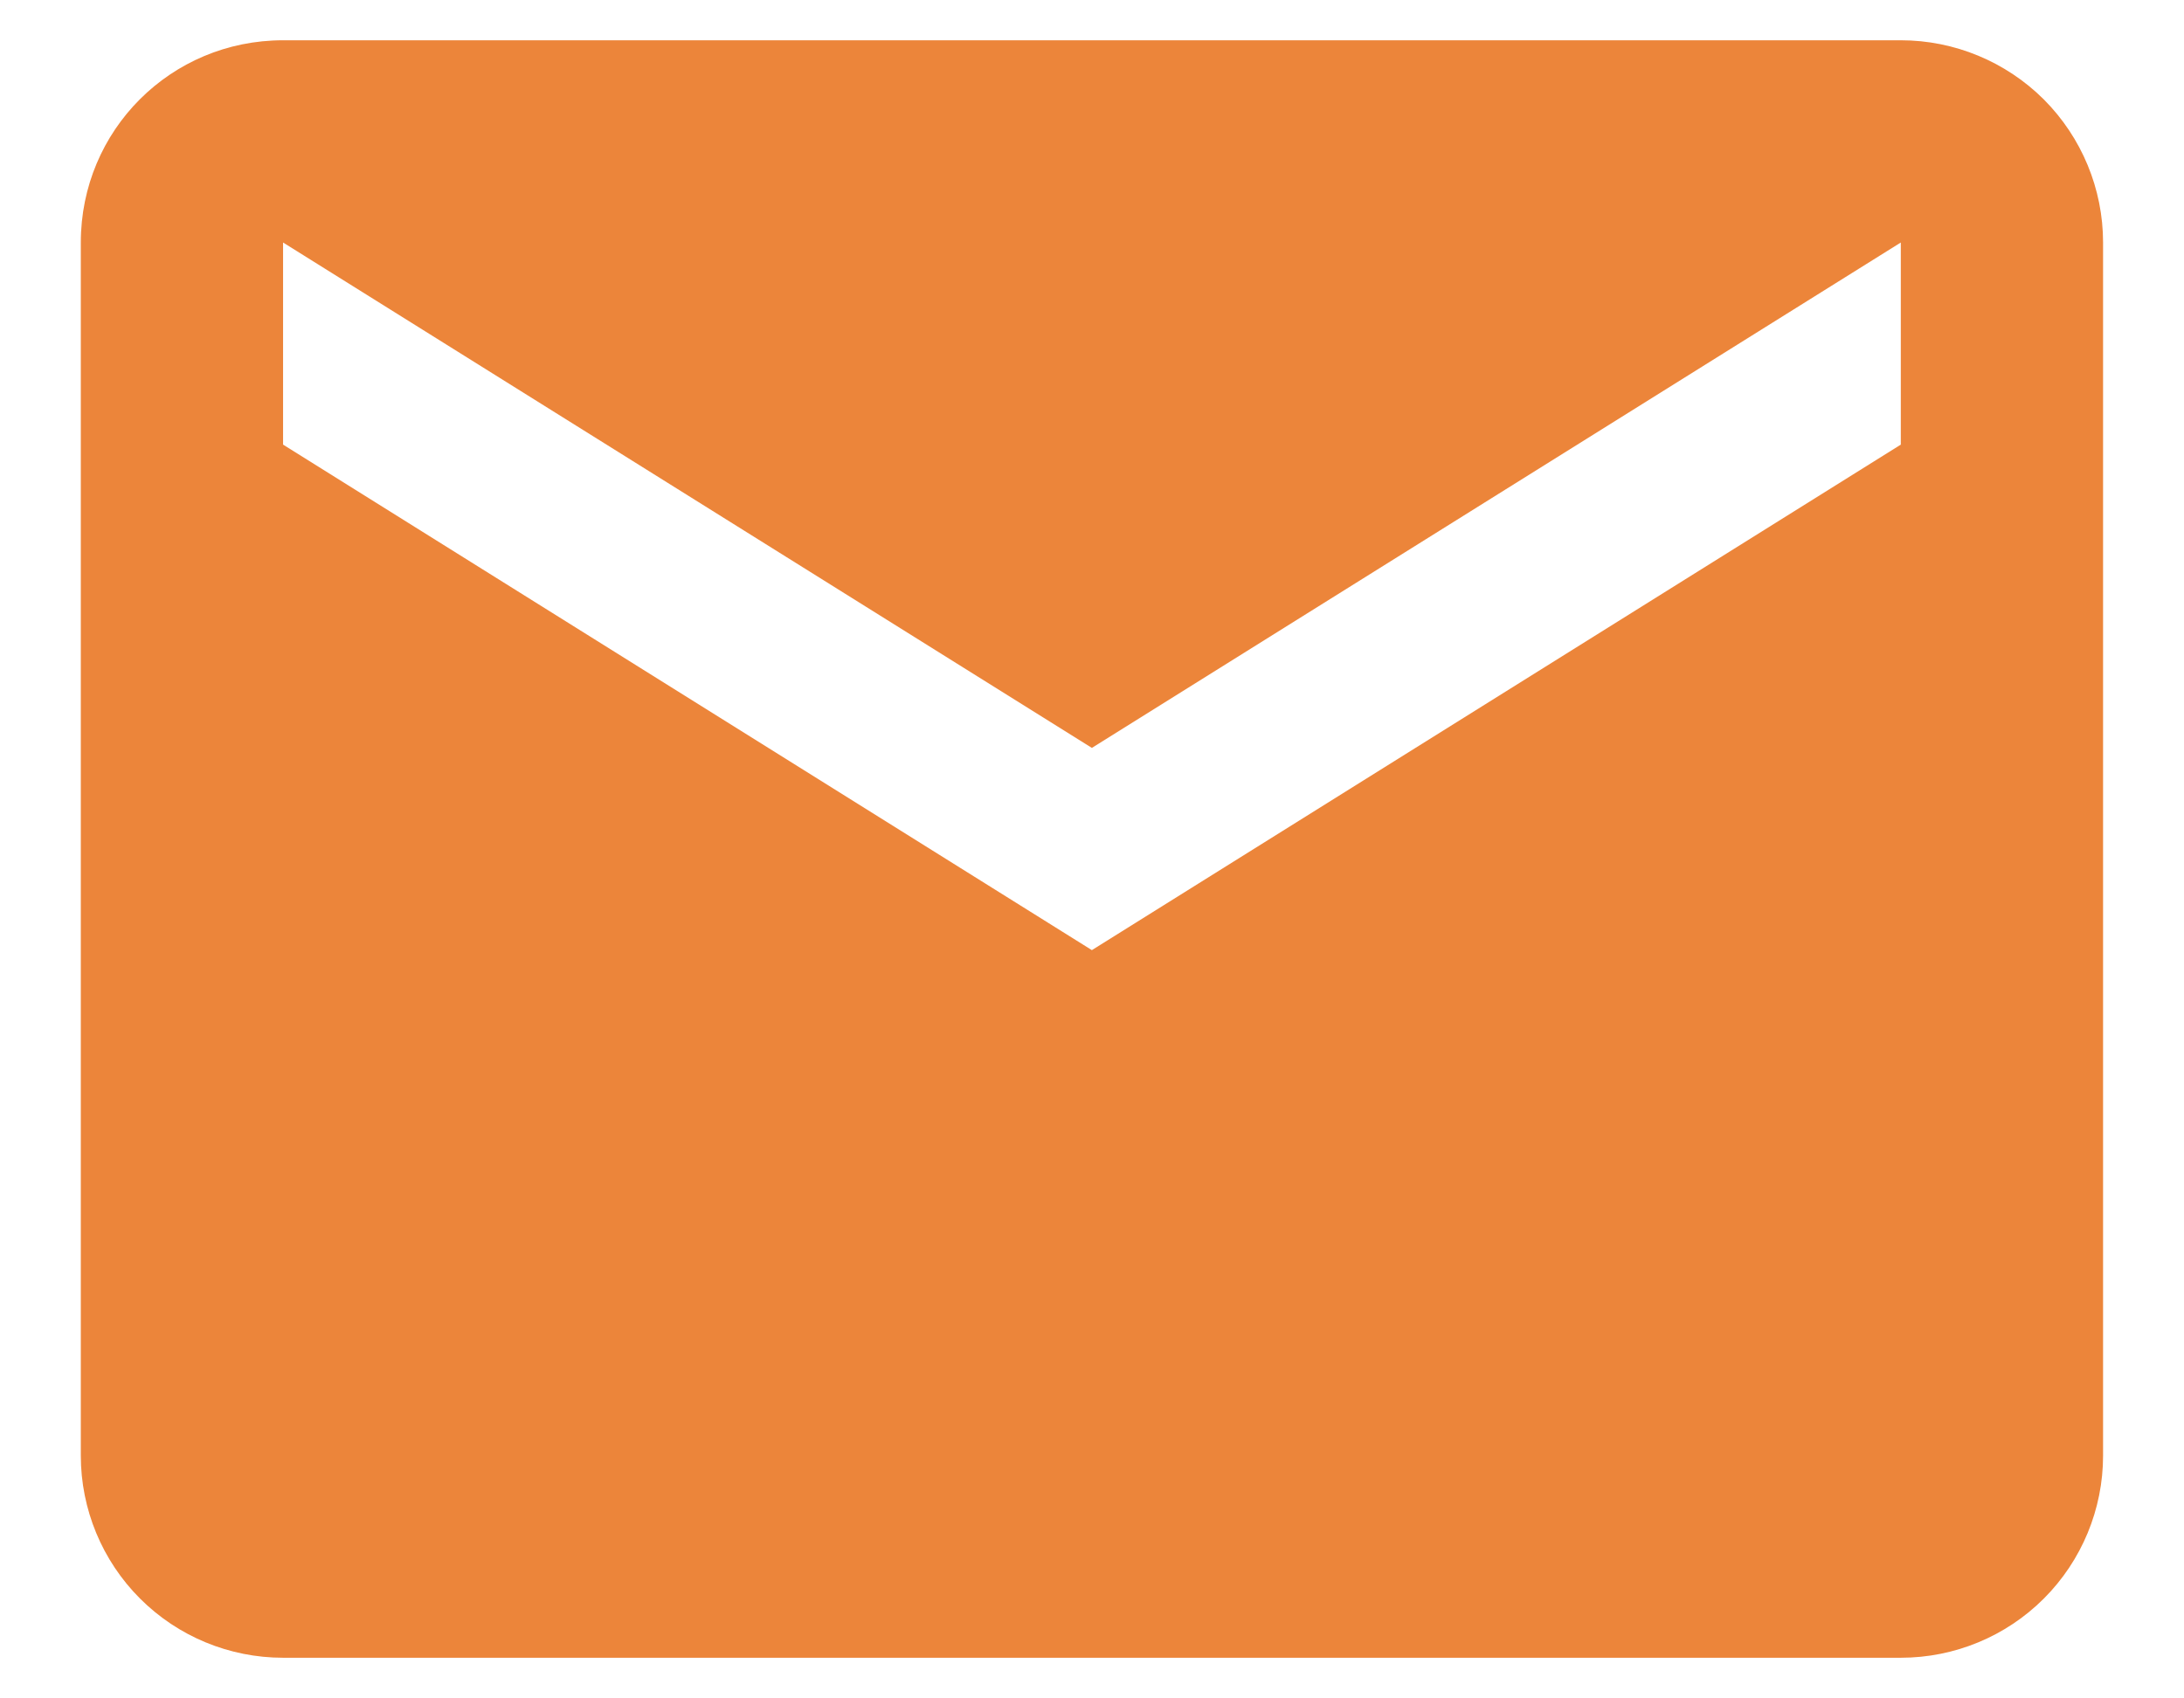 <svg width="18" height="14" viewBox="0 0 18 14" fill="none" xmlns="http://www.w3.org/2000/svg">
<g clip-path="url(#clip0_938_6)">
<path d="M15.666 3.665L8.999 7.832L2.333 3.665V1.999L8.999 6.165L15.666 1.999M15.666 0.332H2.333C1.408 0.332 0.666 1.074 0.666 1.999V11.999C0.666 12.441 0.842 12.865 1.154 13.177C1.467 13.49 1.891 13.665 2.333 13.665H15.666C16.108 13.665 16.532 13.49 16.845 13.177C17.157 12.865 17.333 12.441 17.333 11.999V1.999C17.333 1.557 17.157 1.133 16.845 0.82C16.532 0.508 16.108 0.332 15.666 0.332Z" fill="#ec853a"/>
</g>
<defs>
<clipPath id="clip0_938_6">
<rect width="18" height="14" fill="white"/>
</clipPath>
</defs>
</svg>
